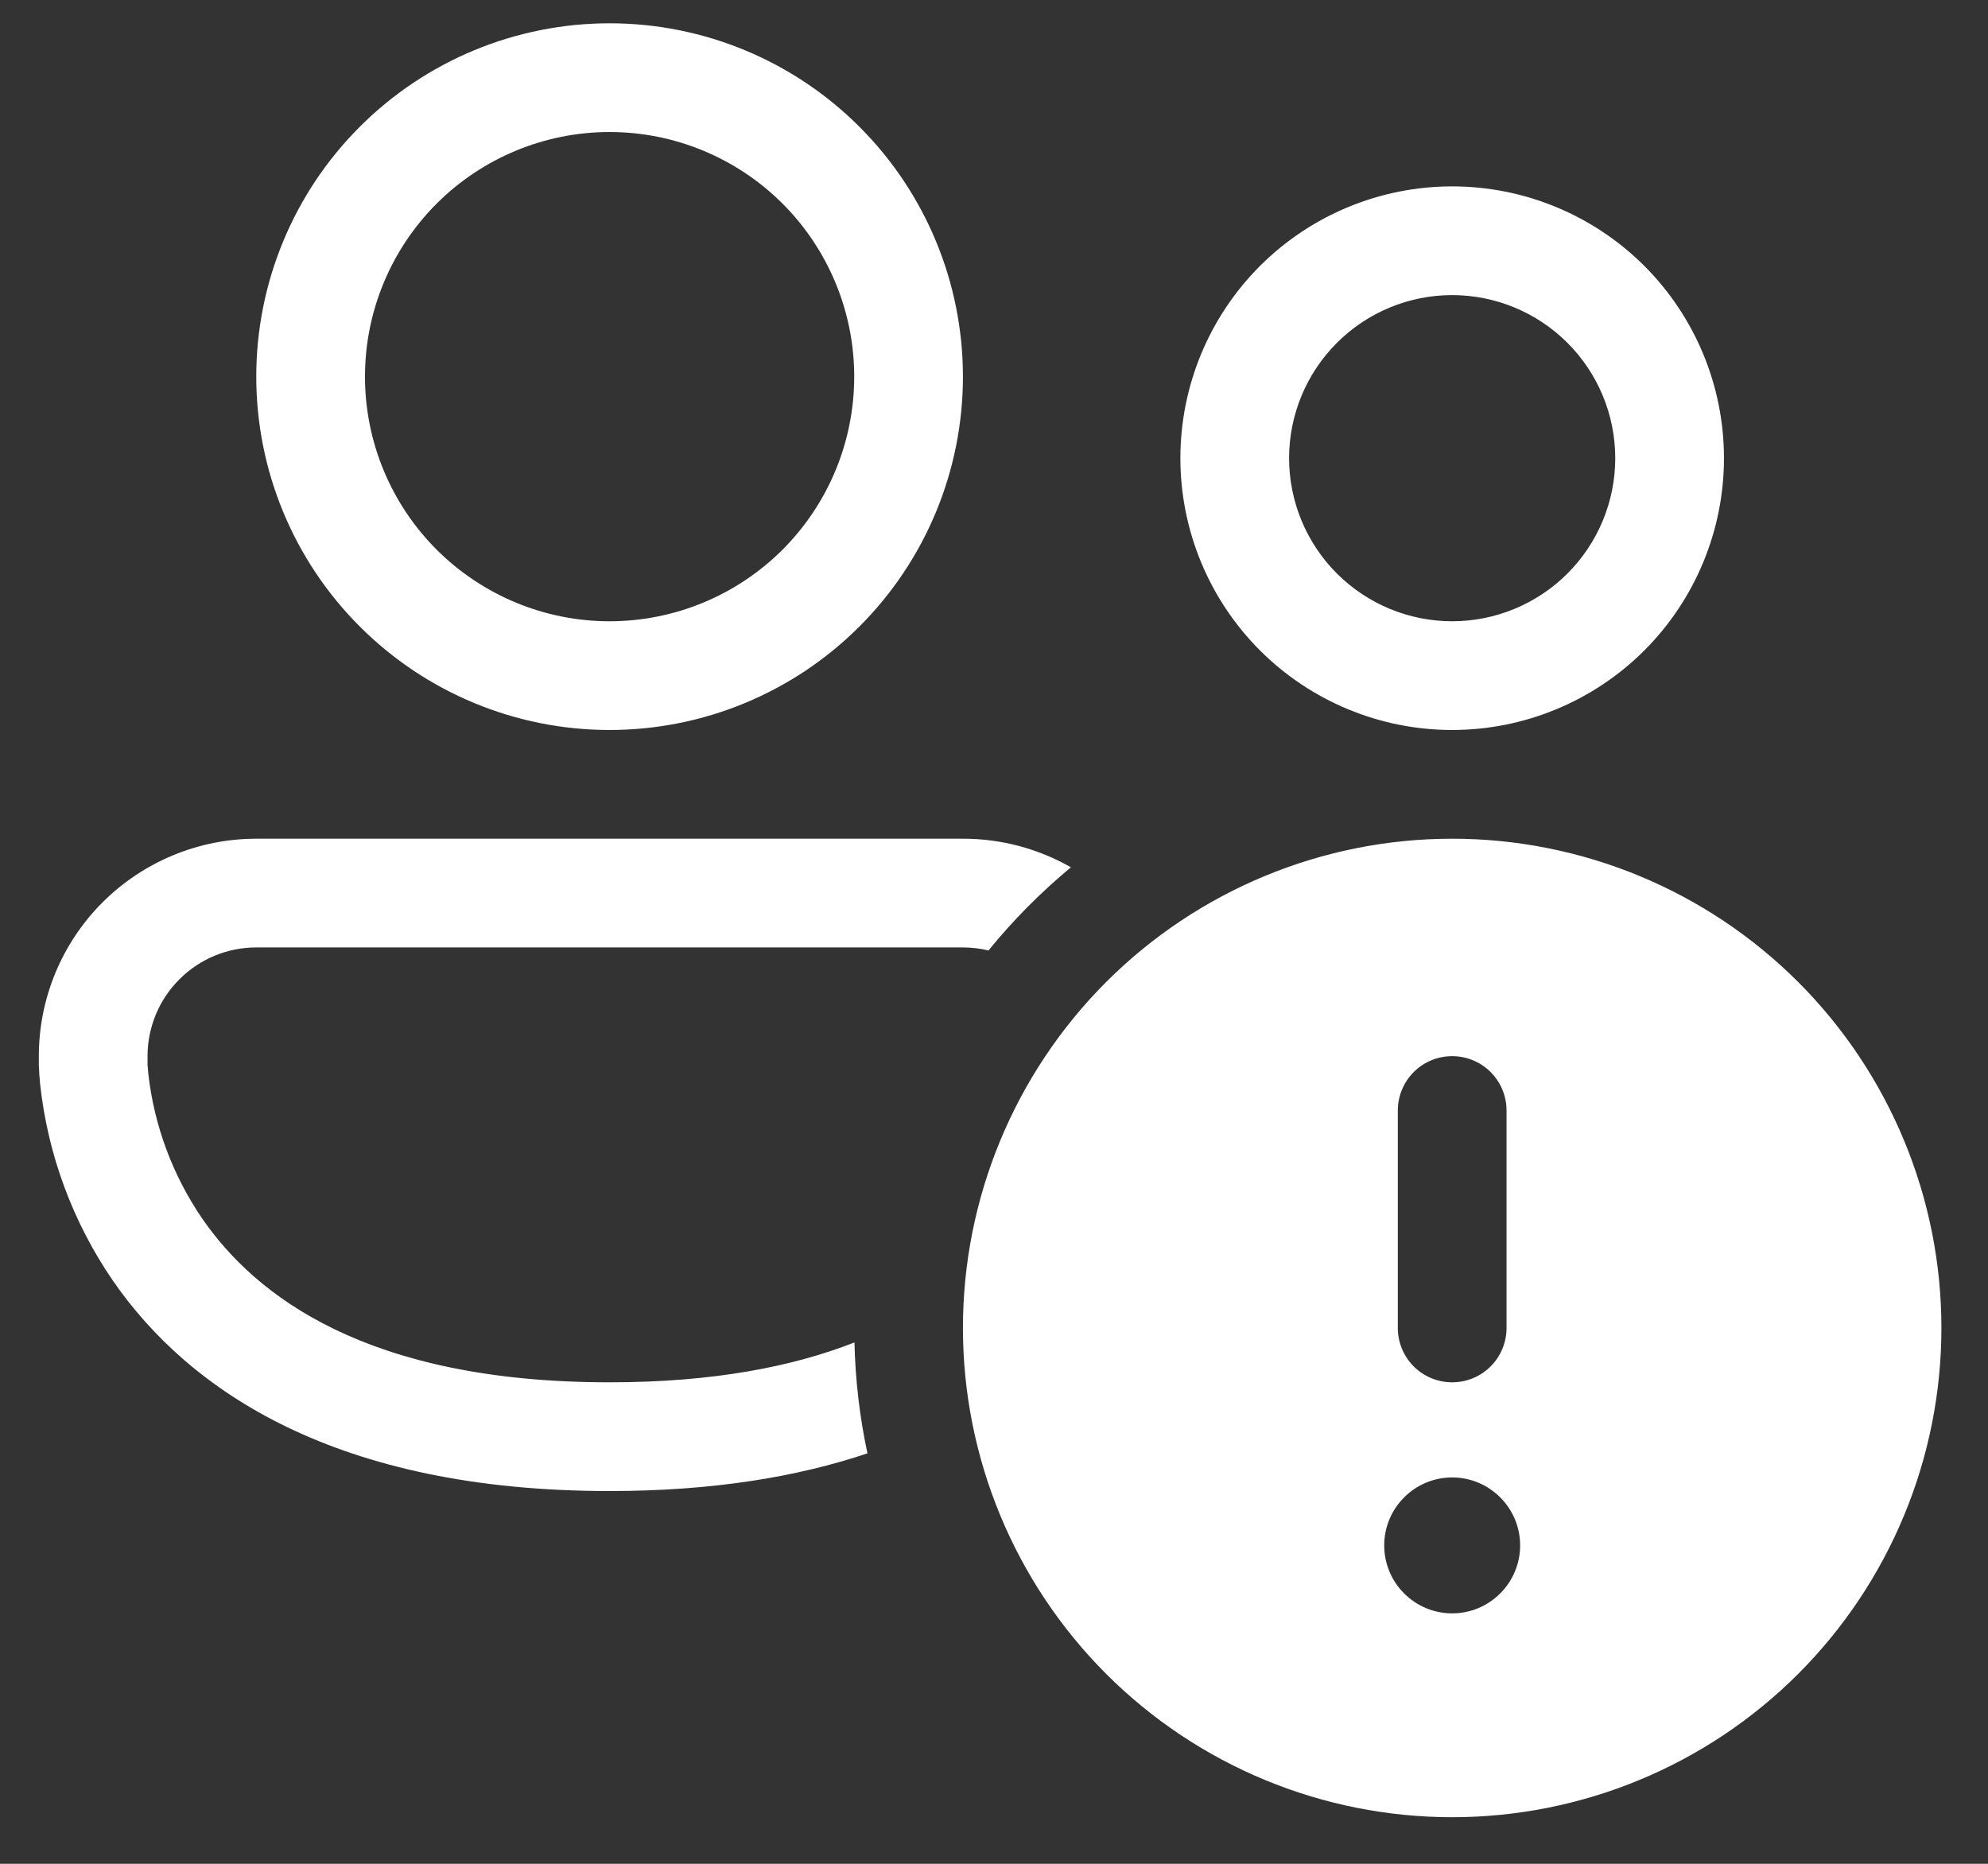<svg width="32" height="30" viewBox="0 0 32 30" fill="none" xmlns="http://www.w3.org/2000/svg">
<rect x="0" y="0" width="32" height="30" fill="#333333" stroke="none"/>
<path d="M5.875 6.062C5.875 5.018 6.29 4.017 7.028 3.278C7.767 2.54 8.768 2.125 9.812 2.125C10.857 2.125 11.858 2.54 12.597 3.278C13.335 4.017 13.75 5.018 13.75 6.062C13.75 7.107 13.335 8.108 12.597 8.847C11.858 9.585 10.857 10 9.812 10C8.768 10 7.767 9.585 7.028 8.847C6.29 8.108 5.875 7.107 5.875 6.062ZM9.812 0.375C8.304 0.375 6.857 0.974 5.791 2.041C4.724 3.107 4.125 4.554 4.125 6.062C4.125 7.571 4.724 9.018 5.791 10.084C6.857 11.151 8.304 11.75 9.812 11.75C11.321 11.75 12.768 11.151 13.834 10.084C14.901 9.018 15.5 7.571 15.5 6.062C15.5 4.554 14.901 3.107 13.834 2.041C12.768 0.974 11.321 0.375 9.812 0.375ZM0.625 17C0.625 16.072 0.994 15.181 1.65 14.525C2.307 13.869 3.197 13.5 4.125 13.5H15.5C16.109 13.499 16.709 13.658 17.238 13.96C16.753 14.363 16.308 14.811 15.911 15.299C15.777 15.267 15.639 15.25 15.5 15.25H4.125C3.661 15.25 3.216 15.434 2.888 15.763C2.559 16.091 2.375 16.536 2.375 17V17.137L2.387 17.282C2.482 18.121 2.781 18.924 3.259 19.62C4.111 20.852 5.898 22.25 9.812 22.25C11.482 22.25 12.765 21.996 13.754 21.608C13.768 22.22 13.839 22.815 13.963 23.393C12.835 23.773 11.468 24 9.812 24C5.415 24 3.045 22.39 1.819 20.616C1.172 19.674 0.77 18.588 0.646 17.453C0.636 17.351 0.629 17.249 0.625 17.147V17ZM20.75 7.375C20.75 6.679 21.027 6.011 21.519 5.519C22.011 5.027 22.679 4.75 23.375 4.75C24.071 4.75 24.739 5.027 25.231 5.519C25.723 6.011 26 6.679 26 7.375C26 8.071 25.723 8.739 25.231 9.231C24.739 9.723 24.071 10 23.375 10C22.679 10 22.011 9.723 21.519 9.231C21.027 8.739 20.75 8.071 20.75 7.375ZM23.375 3C22.215 3 21.102 3.461 20.281 4.281C19.461 5.102 19 6.215 19 7.375C19 8.535 19.461 9.648 20.281 10.469C21.102 11.289 22.215 11.75 23.375 11.75C24.535 11.75 25.648 11.289 26.469 10.469C27.289 9.648 27.75 8.535 27.75 7.375C27.75 6.215 27.289 5.102 26.469 4.281C25.648 3.461 24.535 3 23.375 3ZM31.25 21.375C31.25 23.464 30.42 25.467 28.944 26.944C27.467 28.42 25.464 29.25 23.375 29.25C21.286 29.25 19.283 28.42 17.806 26.944C16.33 25.467 15.5 23.464 15.5 21.375C15.5 19.286 16.33 17.283 17.806 15.806C19.283 14.33 21.286 13.5 23.375 13.5C25.464 13.5 27.467 14.33 28.944 15.806C30.42 17.283 31.25 19.286 31.25 21.375ZM23.375 17C23.143 17 22.92 17.092 22.756 17.256C22.592 17.42 22.5 17.643 22.5 17.875V21.375C22.5 21.607 22.592 21.83 22.756 21.994C22.92 22.158 23.143 22.25 23.375 22.25C23.607 22.25 23.83 22.158 23.994 21.994C24.158 21.83 24.25 21.607 24.25 21.375V17.875C24.25 17.643 24.158 17.42 23.994 17.256C23.83 17.092 23.607 17 23.375 17ZM23.375 25.969C23.665 25.969 23.943 25.854 24.148 25.648C24.354 25.443 24.469 25.165 24.469 24.875C24.469 24.585 24.354 24.307 24.148 24.102C23.943 23.896 23.665 23.781 23.375 23.781C23.085 23.781 22.807 23.896 22.602 24.102C22.396 24.307 22.281 24.585 22.281 24.875C22.281 25.165 22.396 25.443 22.602 25.648C22.807 25.854 23.085 25.969 23.375 25.969Z" fill="white"/>
</svg>
